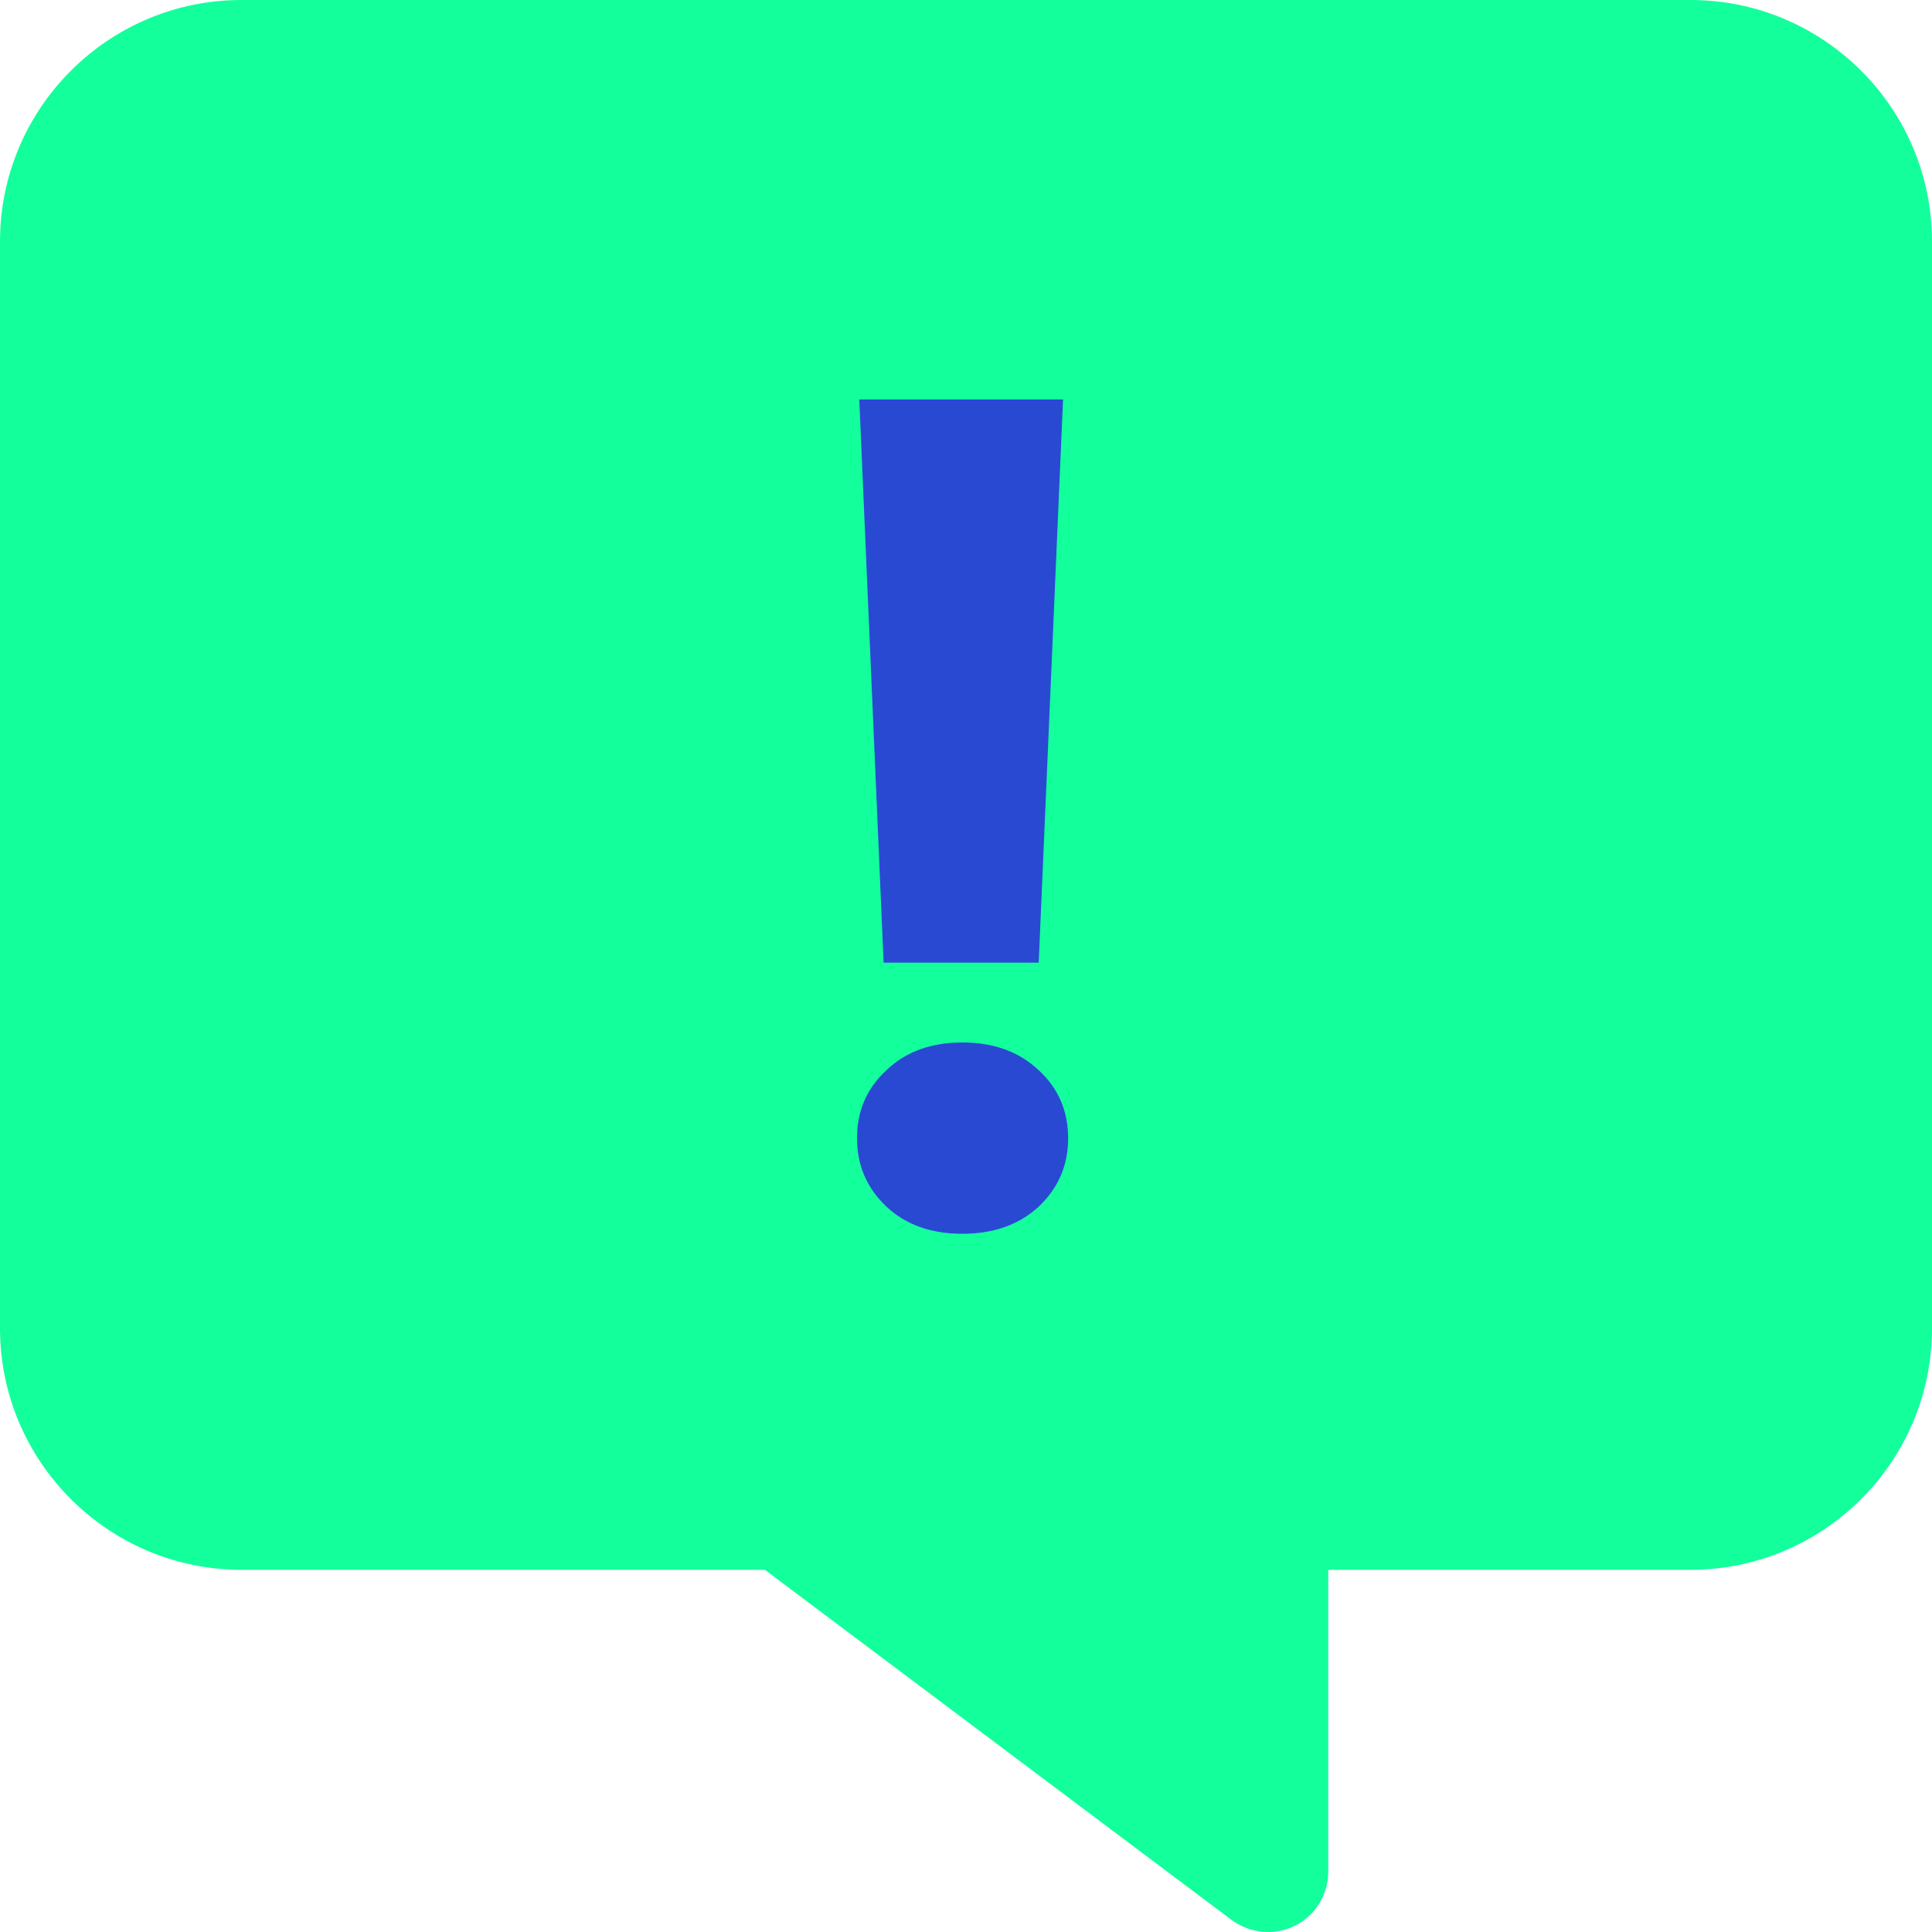 <svg width="60" height="60" viewBox="0 0 60 60" fill="none" xmlns="http://www.w3.org/2000/svg">
<g clip-path="url(#clip0_88_639)">
<path d="M52.5 0C56.637 0 60 3.363 60 7.5V41.252C60 45.389 56.637 48.752 52.5 48.752H41.25V58.127C41.25 58.842 40.852 59.487 40.219 59.803C39.586 60.12 38.824 60.049 38.25 59.627L23.754 48.752H7.5C3.363 48.752 0 45.389 0 41.252V7.5C0 3.363 3.363 0 7.5 0H52.5Z" fill="#13FF9C"/>
<path d="M26.686 12.406L27.441 29.896H32.258L33.014 12.406H26.686ZM33.172 35.346C33.172 34.502 32.867 33.799 32.258 33.236C31.648 32.662 30.857 32.375 29.885 32.375C28.912 32.375 28.127 32.662 27.529 33.236C26.92 33.799 26.615 34.502 26.615 35.346C26.615 36.19 26.92 36.898 27.529 37.473C28.127 38.035 28.912 38.316 29.885 38.316C30.857 38.316 31.648 38.035 32.258 37.473C32.867 36.898 33.172 36.19 33.172 35.346Z" fill="#2949D3"/>
</g>
<defs>
<clipPath id="clip0_88_639">
<rect width="60" height="60" fill="white" transform="matrix(-1 0 0 1 60 0)"/>
</clipPath>
</defs>
</svg>
